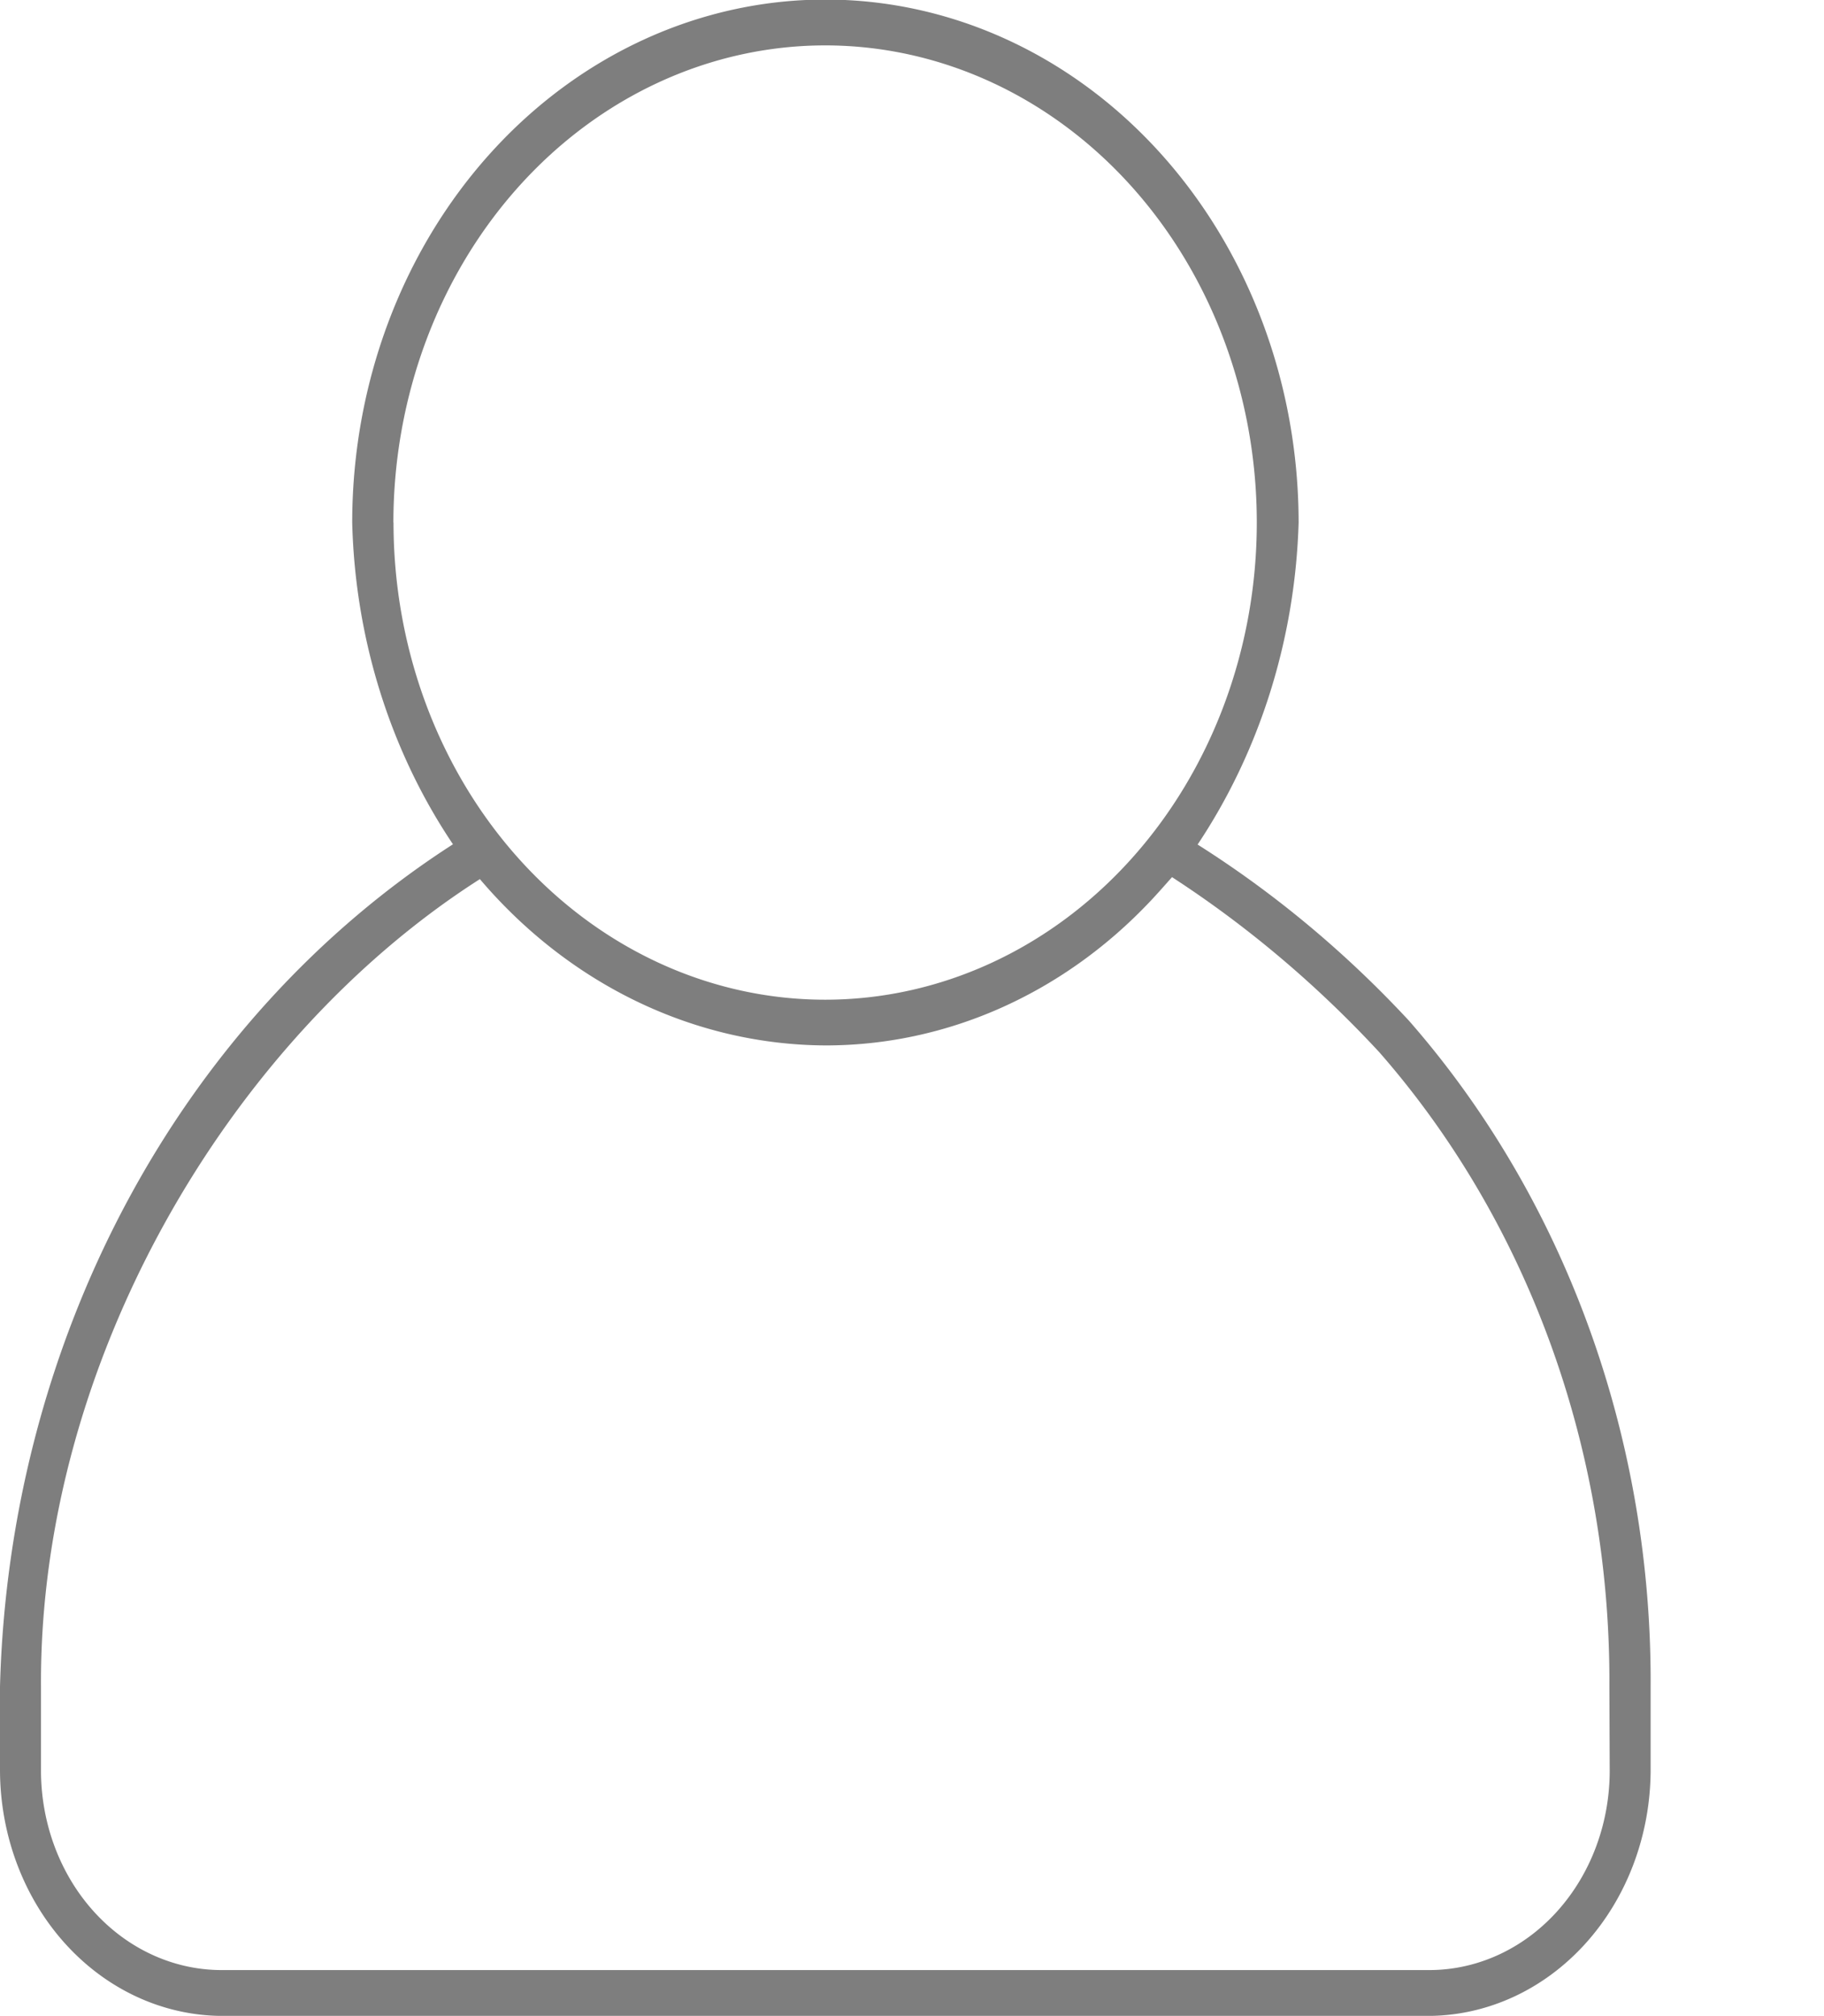 <?xml version="1.0" encoding="UTF-8" standalone="no"?>
<svg
   xmlns:dc="http://purl.org/dc/elements/1.1/"
   xmlns:cc="http://creativecommons.org/ns#"
   xmlns:rdf="http://www.w3.org/1999/02/22-rdf-syntax-ns#"
   xmlns:svg="http://www.w3.org/2000/svg"
   xmlns="http://www.w3.org/2000/svg"
   xmlns:sodipodi="http://sodipodi.sourceforge.net/DTD/sodipodi-0.dtd"
   xmlns:inkscape="http://www.inkscape.org/namespaces/inkscape"
   width="28.659"
   height="31.66"
   viewBox="0 0 28.659 31.66"
   version="1.1"
   id="svg839"
   sodipodi:docname="noun_utentes.svg"
   inkscape:version="1.0.2 (e86c8708, 2021-01-15)">
  <sodipodi:namedview
     pagecolor="#ffffff"
     bordercolor="#666666"
     borderopacity="1"
     objecttolerance="10"
     gridtolerance="10"
     guidetolerance="10"
     inkscape:pageopacity="0"
     inkscape:pageshadow="2"
     inkscape:window-width="1440"
     inkscape:window-height="785"
     id="namedview841"
     showgrid="false"
     inkscape:zoom="12.160185"
     inkscape:cx="5.8546913"
     inkscape:cy="16.217964"
     inkscape:window-x="0"
     inkscape:window-y="25"
     inkscape:window-maximized="1"
     inkscape:current-layer="svg839" />
  <defs
     id="defs835">
    <style
       id="style833">.a{fill:#7e7e7e;}</style>
  </defs>
  <path
     class="a"
     d="M 22.139,16.032 A 16.482,18.213 0 0 0 18.817,13.264 8.161,9.018 0 0 0 20.404,8.209 7.435,8.216 0 0 0 5.534,8.209 8.039,8.883 0 0 0 7.117,13.26 14.331,15.836 0 0 0 0,26.49 v 1.32 a 3.502,3.87 0 0 0 3.483,3.851 H 22.449 a 3.504,3.872 0 0 0 3.486,-3.85 V 26.487 A 13.494,14.911 0 0 0 22.139,16.032 Z M 6.181,8.208 A 6.787,7.5 0 0 1 12.952,0.713 h 0.018 A 6.782,7.494 0 1 1 6.183,8.207 Z m 19.111,19.6 a 2.834,3.132 0 0 1 -2.837,3.133 H 3.473 A 2.837,3.135 0 0 1 0.644,27.809 V 26.481 C 0.617,21.425 3.577,16.337 7.54,13.807 v 0 a 7.494,8.281 0 0 0 5.424,2.612 v 0 a 7.367,8.141 0 0 0 5.089,-2.243 c 0.097,-0.1 0.267,-0.293 0.362,-0.4 a 16.923,18.7 0 0 1 3.258,2.751 12.839,14.188 0 0 1 3.614,9.954 z"
     id="path837"
     style="stroke-width:0.951" />
</svg>
